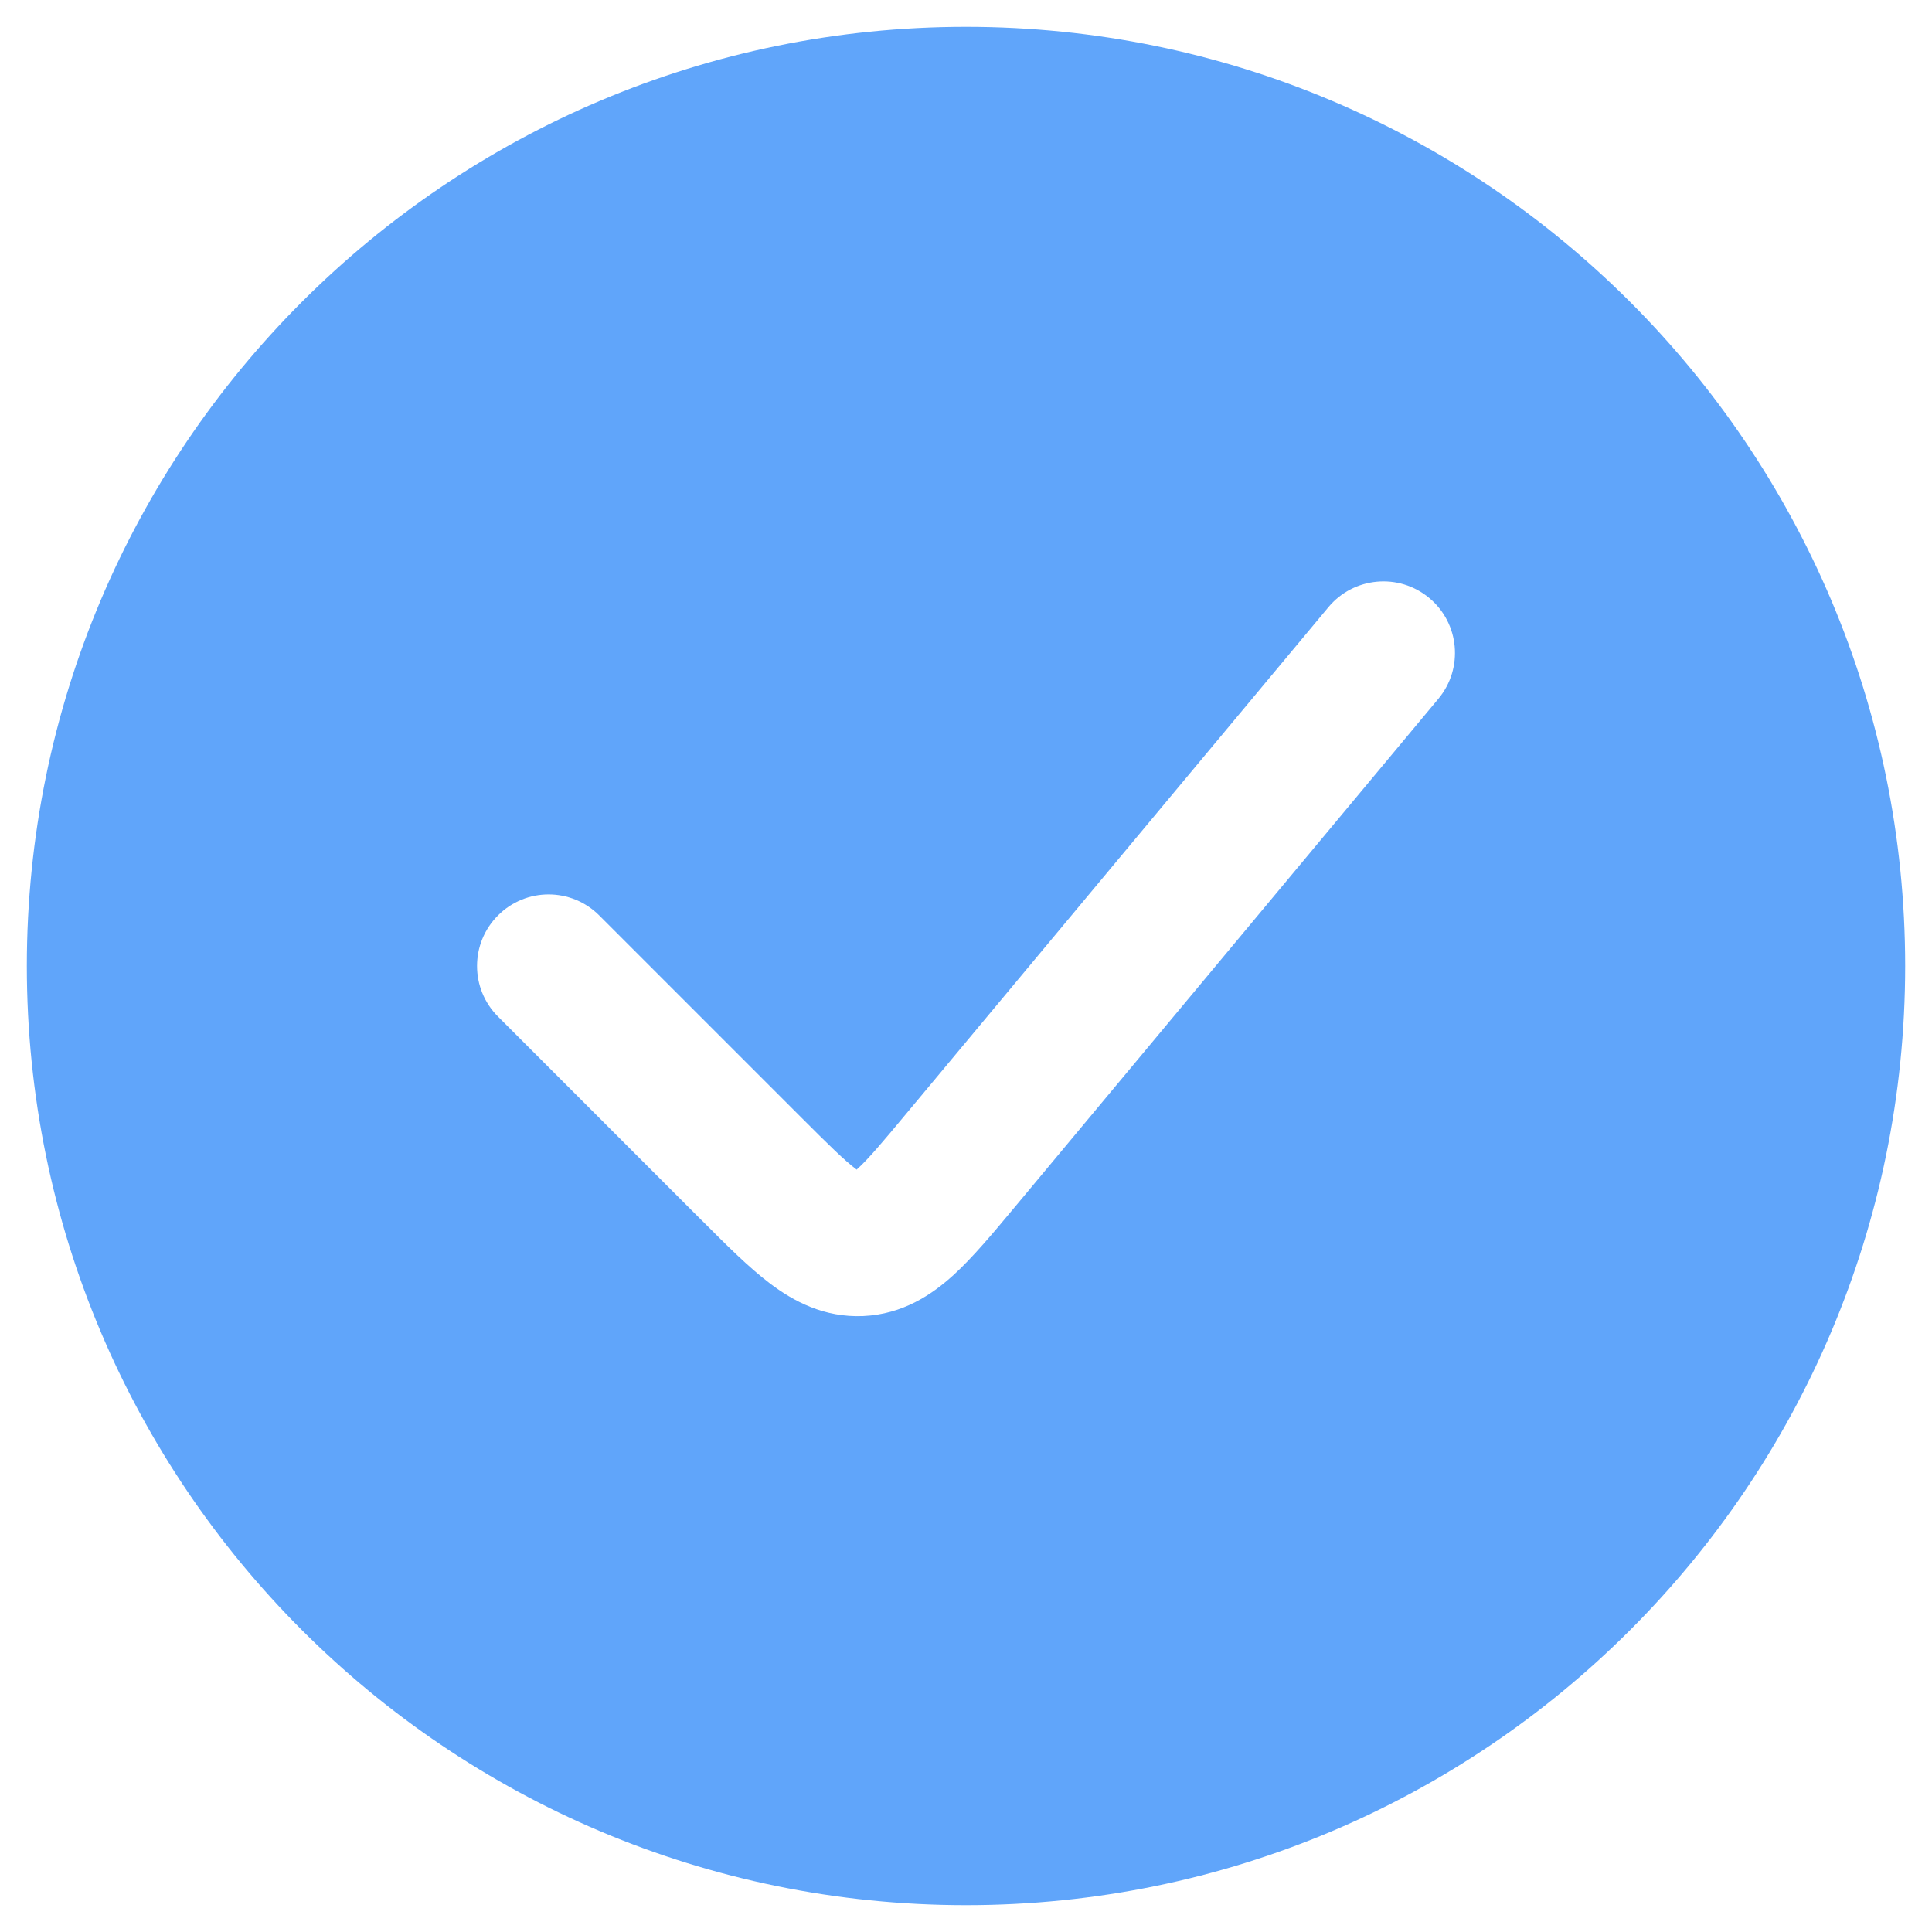 <svg width="27" height="27" viewBox="0 0 27 27" fill="none" xmlns="http://www.w3.org/2000/svg">
<path fill-rule="evenodd" clip-rule="evenodd" d="M13.5 26.625C20.749 26.625 26.625 20.749 26.625 13.5C26.625 6.251 20.749 0.375 13.5 0.375C6.251 0.375 0.375 6.251 0.375 13.5C0.375 20.749 6.251 26.625 13.5 26.625ZM20.102 9.765C20.455 9.341 20.398 8.71 19.974 8.357C19.549 8.003 18.919 8.061 18.565 8.485L12.675 15.552C12.329 15.968 12.134 16.199 11.978 16.34L11.972 16.346L11.966 16.341C11.798 16.214 11.583 16.002 11.2 15.619L8.374 12.793C7.983 12.402 7.35 12.402 6.96 12.793C6.569 13.183 6.569 13.817 6.96 14.207L9.786 17.034L9.827 17.074C10.153 17.401 10.467 17.715 10.76 17.936C11.087 18.184 11.516 18.416 12.065 18.392C12.614 18.367 13.02 18.096 13.324 17.82C13.595 17.573 13.879 17.232 14.175 16.877L14.212 16.833L20.102 9.765Z" fill="#60A5FA"/>
</svg>
